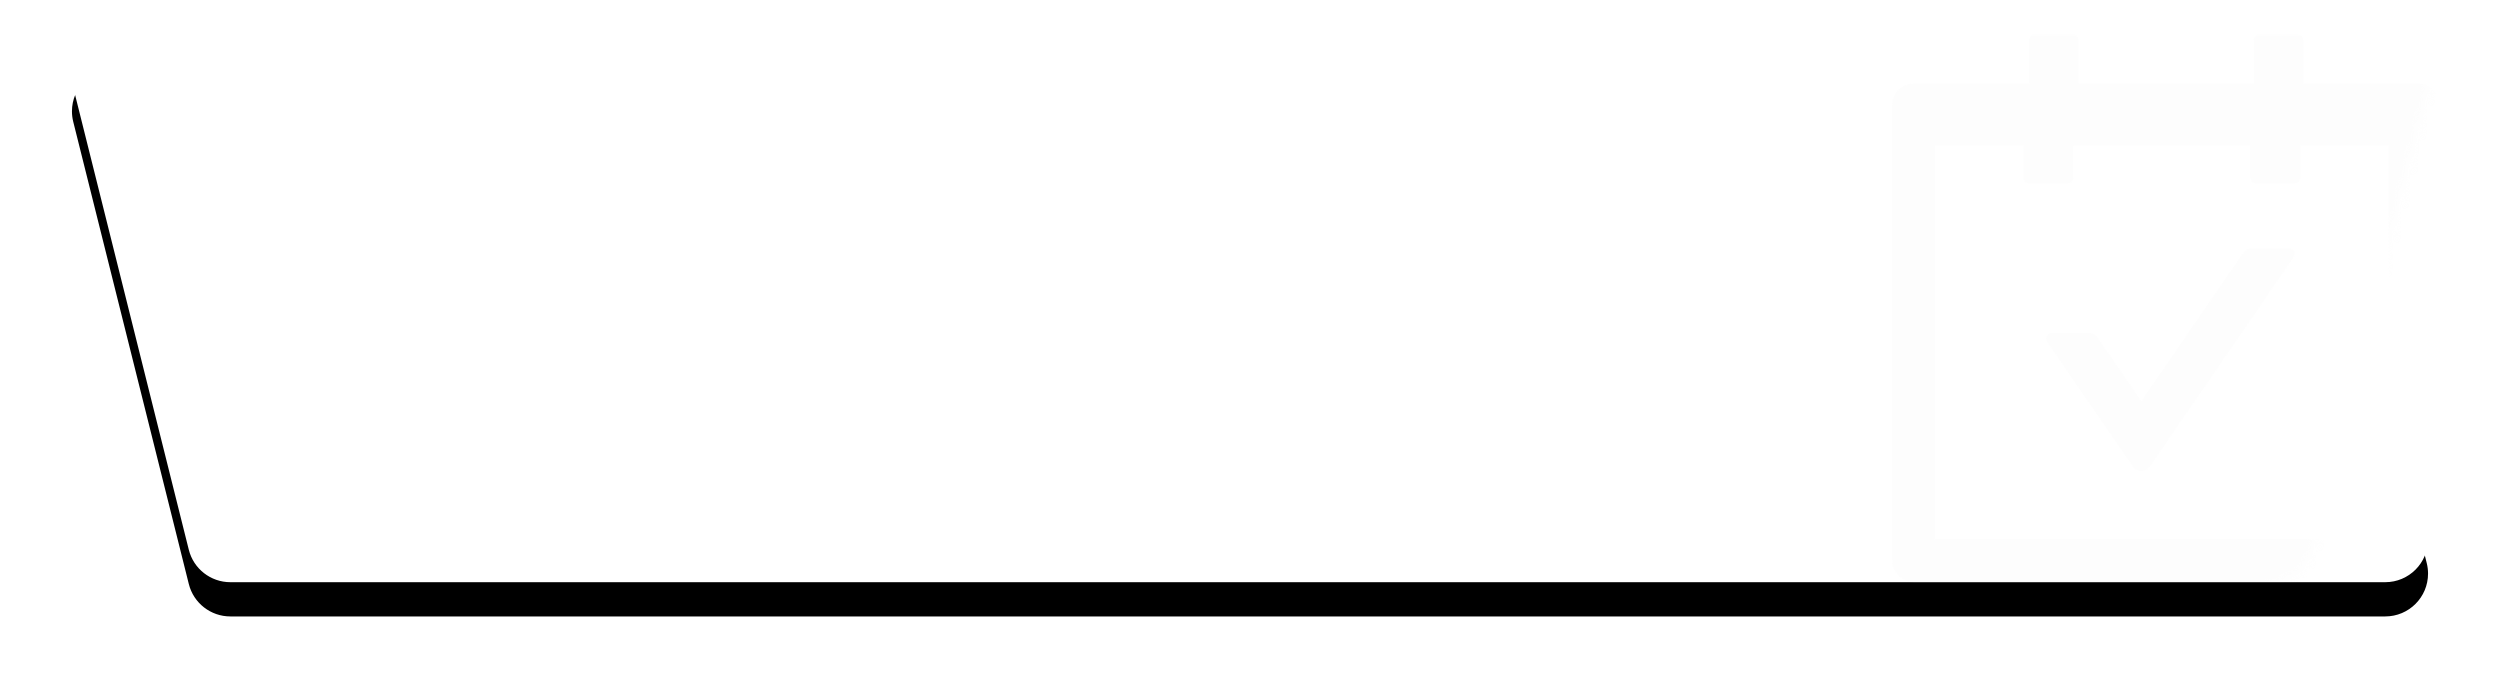 <?xml version="1.0" encoding="UTF-8"?>
<svg width="292px" height="80px"  version="1.1" xmlns="http://www.w3.org/2000/svg" xmlns:xlink="http://www.w3.org/1999/xlink">
    <title>代办数量底块</title>
    <defs>
        <path d="M19.904,0 L271.596,0 C274.358,-5.07265313e-16 276.596,2.239 276.596,5 C276.596,5.409 276.546,5.816 276.447,6.213 L262.947,60.213 C262.39,62.439 260.39,64 258.096,64 L6.404,64 C3.642,64 1.404,61.761 1.404,59 C1.404,58.591 1.454,58.184 1.553,57.787 L15.053,3.787 C15.61,1.561 17.61,-1.61631859e-15 19.904,0 Z" id="path-1"></path>
        <filter x="-4.5%" y="-15.6%" width="109.1%" height="143.8%" filterUnits="objectBoundingBox" id="filter-3">
            <feOffset dx="0" dy="4" in="SourceAlpha" result="shadowOffsetOuter1"></feOffset>
            <feGaussianBlur stdDeviation="4" in="shadowOffsetOuter1" result="shadowBlurOuter1"></feGaussianBlur>
            <feColorMatrix values="0 0 0 0 0.613   0 0 0 0 0.682   0 0 0 0 0.935  0 0 0 0.198 0" type="matrix" in="shadowBlurOuter1"></feColorMatrix>
        </filter>
    </defs>
    <g id="页面-1" stroke="none" stroke-width="1" fill="none" fill-rule="evenodd">
        <g id="动物疾病监测控制" transform="translate(-89, -34)">
            <g id="代办数量底块" transform="translate(96, 38)">
                <mask id="mask-2" fill="white">
                    <use xlink:href="#path-1"></use>
                </mask>
                <g id="蒙版" transform="translate(139, 32) scale(-1, 1) translate(-139, -32) ">
                    <use fill="black" fill-opacity="1" filter="url(#filter-3)" xlink:href="#path-1"></use>
                    <use fill="#FFFFFF" fill-rule="evenodd" xlink:href="#path-1"></use>
                </g>
                <path d="M275.44,5.76 L262,5.76 L262,0.64 C262,0.288 261.712,0 261.36,0 L256.88,0 C256.528,0 256.24,0.288 256.24,0.64 L256.24,5.76 L235.76,5.76 L235.76,0.64 C235.76,0.288 235.472,0 235.12,0 L230.64,0 C230.288,0 230,0.288 230,0.64 L230,5.76 L216.56,5.76 C215.144,5.76 214,6.904 214,8.32 L214,61.44 C214,62.856 215.144,64 216.56,64 L275.44,64 C276.856,64 278,62.856 278,61.44 L278,8.32 C278,6.904 276.856,5.76 275.44,5.76 Z M272,59 L219,59 L219,13 L229.341,13 L229.341,16.781 C229.341,17.127 229.632,17.411 229.988,17.411 L234.512,17.411 C234.868,17.411 235.159,17.127 235.159,16.781 L235.159,13 L255.841,13 L255.841,16.781 C255.841,17.127 256.132,17.411 256.488,17.411 L261.012,17.411 C261.368,17.411 261.659,17.127 261.659,16.781 L261.659,13 L272,13 L272,59 Z M260.369,25 L256.019,25 C255.617,25 255.231,25.208 254.995,25.55 L243.104,42.861 L238.005,35.447 C237.769,35.105 237.391,34.897 236.981,34.897 L232.631,34.897 C232.119,34.897 231.82,35.513 232.119,35.955 L242.079,50.45 C242.584,51.183 243.624,51.183 244.128,50.45 L260.881,26.066 C261.18,25.616 260.881,25 260.369,25 Z" id="形状" fill="#F7F7F7" fill-rule="nonzero" opacity="0.502" mask="url(#mask-2)"></path>
            </g>
        </g>
    </g>
</svg>